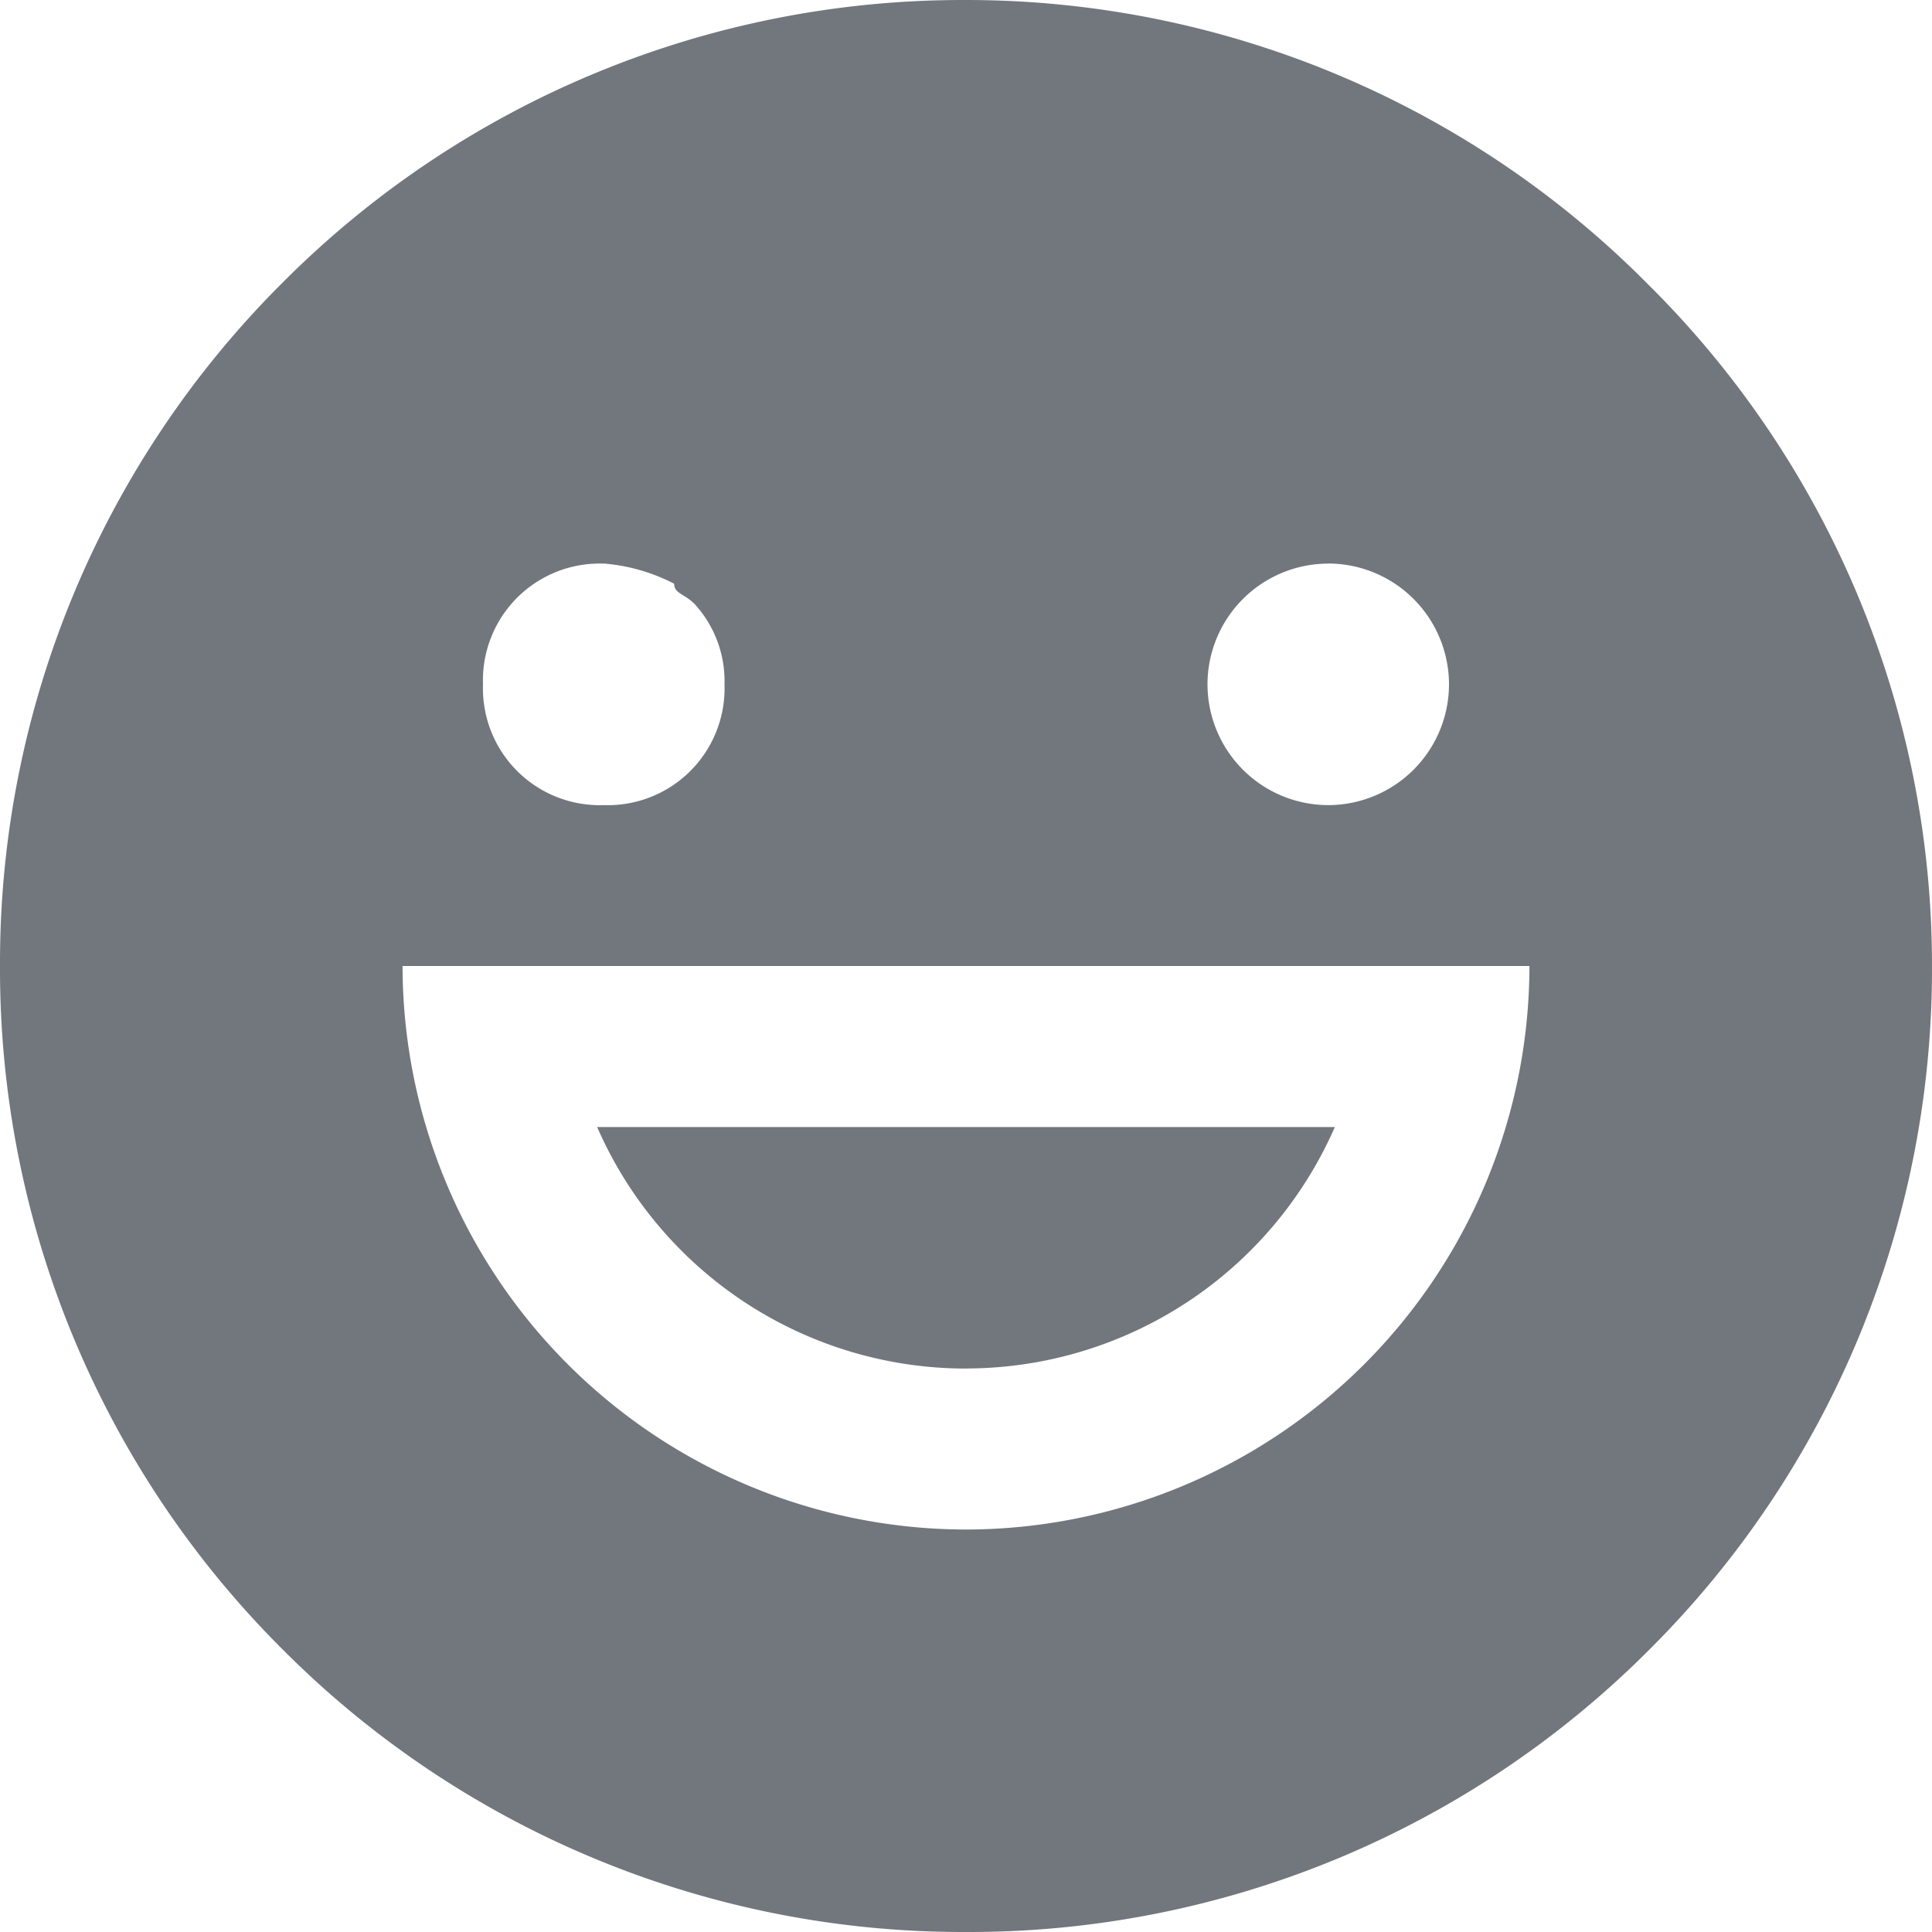 <?xml version="1.0" standalone="no"?><!DOCTYPE svg PUBLIC "-//W3C//DTD SVG 1.1//EN" "http://www.w3.org/Graphics/SVG/1.1/DTD/svg11.dtd"><svg t="1589771686504" class="icon" viewBox="0 0 1024 1024" version="1.1" xmlns="http://www.w3.org/2000/svg" p-id="2809" width="22" height="22" xmlns:xlink="http://www.w3.org/1999/xlink"><defs><style type="text/css">html, * { user-select: text !important; }
</style></defs><path d="M512 1023.997a508.692 508.692 0 0 1-362.215-149.782A508.832 508.832 0 0 1 0.003 512a508.692 508.692 0 0 1 149.782-362.215A508.692 508.692 0 0 1 512 0.003a508.506 508.506 0 0 1 361.098 150.294A508.041 508.041 0 0 1 1023.997 512a508.925 508.925 0 0 1-149.736 362.261A508.878 508.878 0 0 1 512 1023.997zM213.366 512A299.006 299.006 0 0 0 512 810.68 299.006 299.006 0 0 0 810.634 512z m490.633-213.27a64.046 64.046 0 0 0-64 63.953 64.093 64.093 0 0 0 64 64.046A64.093 64.093 0 0 0 767.998 362.683a64.093 64.093 0 0 0-64-64z m-383.998 0A61.859 61.859 0 0 0 256.001 362.683a61.905 61.905 0 0 0 64 64.046A61.905 61.905 0 0 0 384.001 362.683a60.509 60.509 0 0 0-15.965-42.682 29.277 29.277 0 0 0-5.679-4.282c-2.979-1.862-5.027-3.072-5.027-6.33a98.257 98.257 0 0 0-37.329-10.705zM512 725.363a213.317 213.317 0 0 1-195.49-127.999h390.98a213.549 213.549 0 0 1-195.49 127.953z" fill="#72767D" p-id="2810"></path></svg>